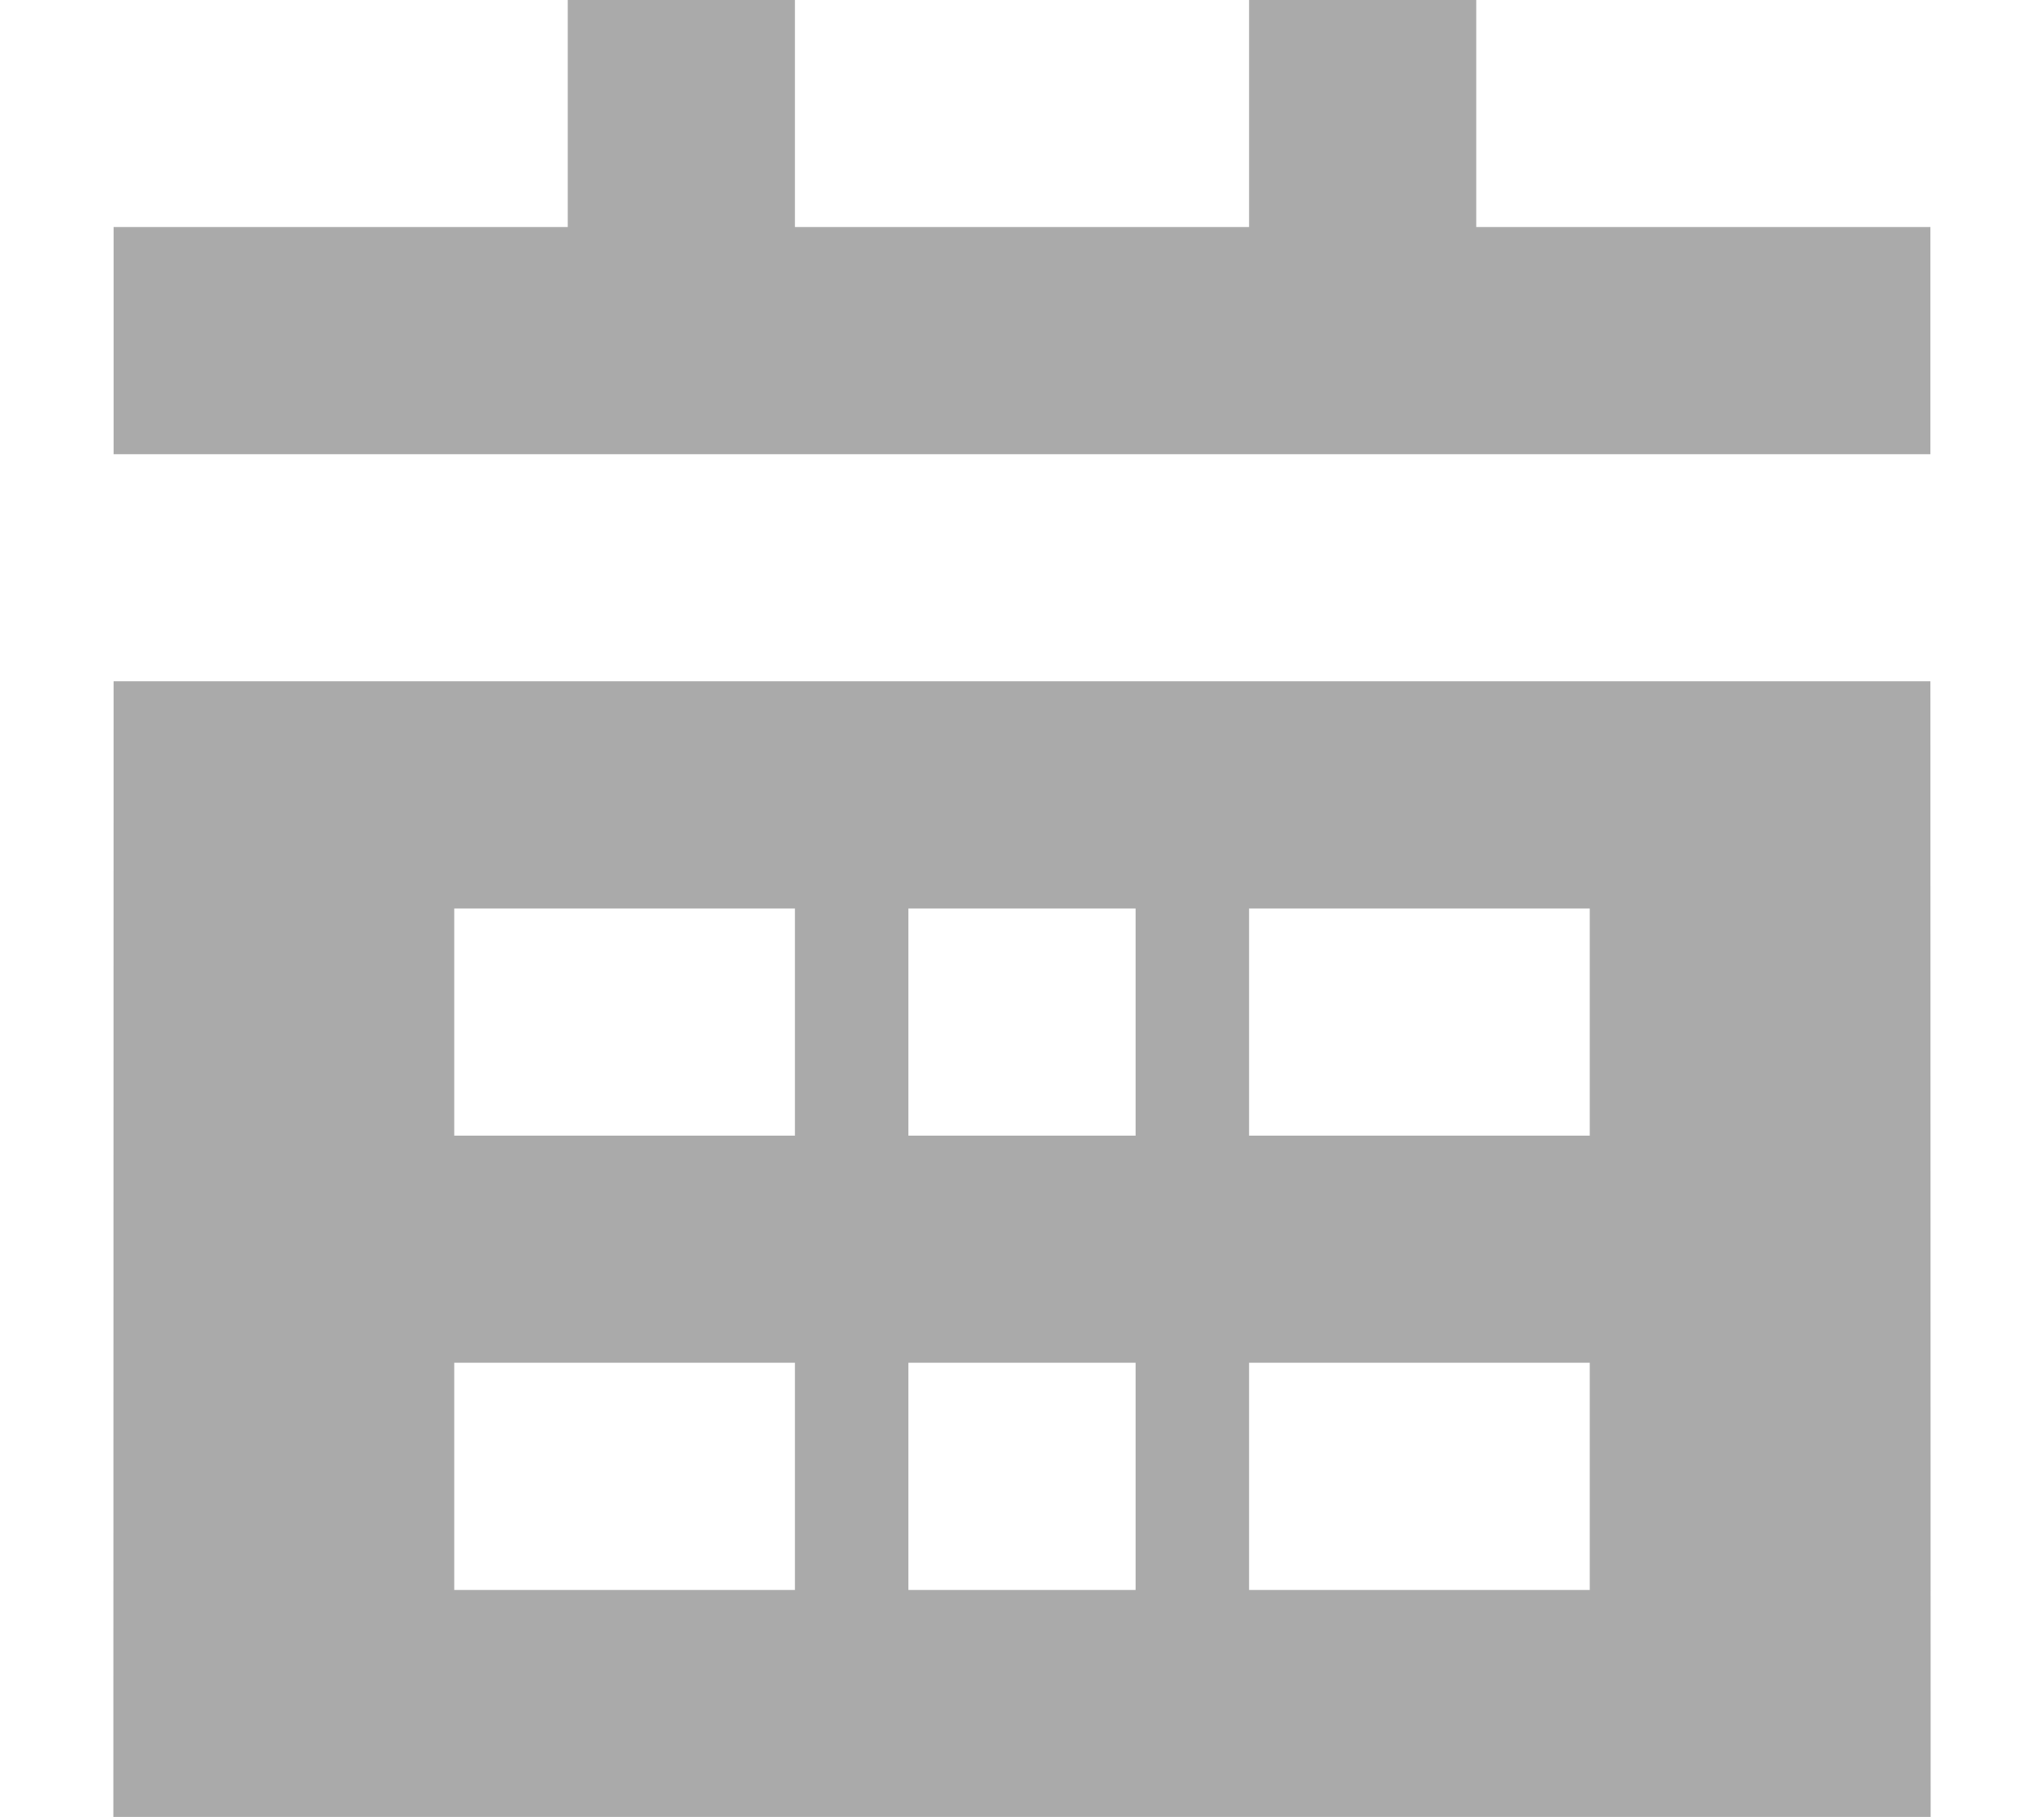 <svg width="18" height="16" viewBox="0 0 18 16" fill="none" xmlns="http://www.w3.org/2000/svg">
<path fill-rule="evenodd" clip-rule="evenodd" d="M13 1.999V-0.001H11V1.999H7V-0.001H5V1.999H1V3.999H17V1.999H13ZM0.998 15.998H17.002L17 5.999H1L0.998 15.998ZM11 7.999H14V9.999H11V7.999ZM11 11.999H14V13.999H11V11.999ZM8 7.999H10V9.999H8V7.999ZM8 11.999H10V13.999H8V11.999ZM4 7.999H7V9.999H4V7.999ZM4 11.999H7V13.999H4V11.999Z" fill="#AAAAAA"/>
</svg>
